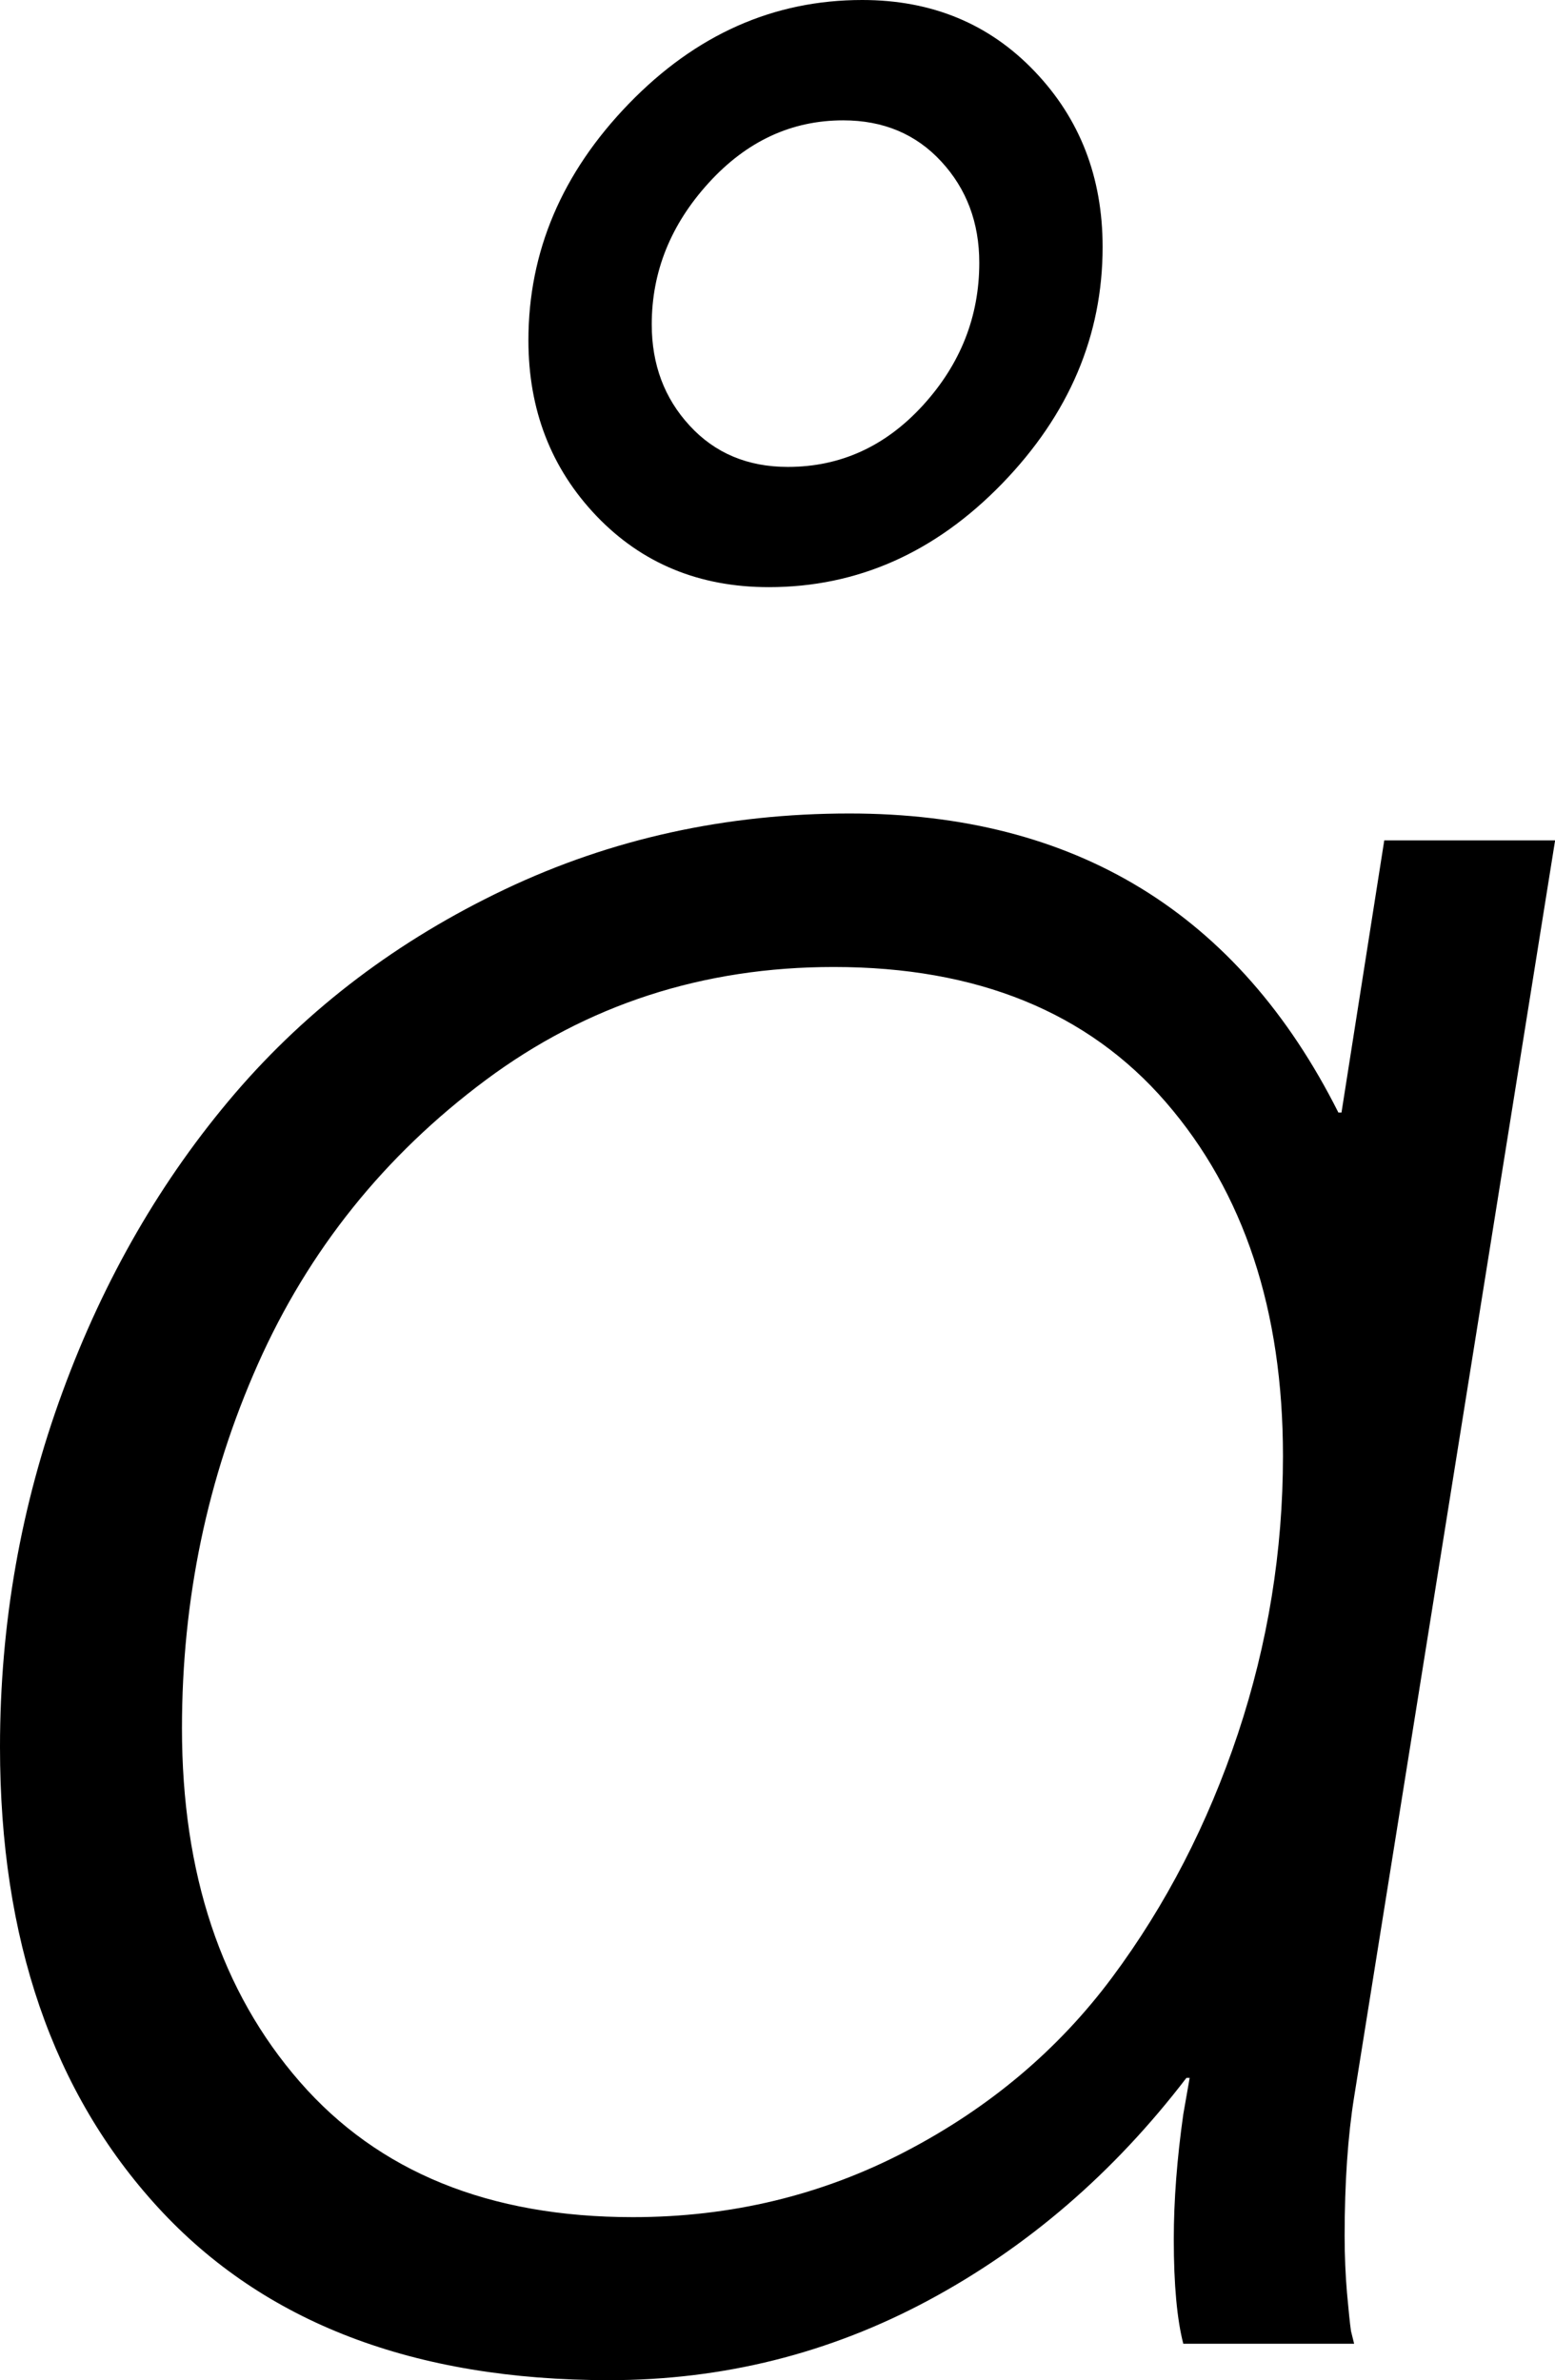 <svg width="14.399" height="22.031" viewBox="1.494 -43.726 14.399 22.031" xmlns="http://www.w3.org/2000/svg"><path d="M1.494 -27.554C1.494 -28.696 1.687 -29.792 2.073 -30.842C2.458 -31.892 2.991 -32.812 3.669 -33.604C4.348 -34.395 5.181 -35.024 6.167 -35.493C7.153 -35.962 8.218 -36.196 9.36 -36.196C11.45 -36.196 12.959 -35.273 13.887 -33.428L13.916 -33.428L14.312 -35.947L15.894 -35.947L14.033 -24.316C13.975 -23.955 13.945 -23.525 13.945 -23.027C13.945 -22.842 13.953 -22.666 13.967 -22.5C13.982 -22.334 13.994 -22.217 14.004 -22.148L14.033 -22.031L12.451 -22.031C12.393 -22.256 12.363 -22.578 12.363 -22.998C12.363 -23.359 12.393 -23.745 12.451 -24.155L12.51 -24.492L12.48 -24.492C11.807 -23.613 11.011 -22.927 10.093 -22.434C9.175 -21.941 8.188 -21.694 7.134 -21.694C5.327 -21.694 3.936 -22.227 2.959 -23.291C1.982 -24.355 1.494 -25.776 1.494 -27.554ZM3.179 -27.729C3.179 -26.382 3.542 -25.291 4.27 -24.456C4.998 -23.621 6.025 -23.203 7.354 -23.203C8.262 -23.203 9.104 -23.406 9.88 -23.811C10.657 -24.216 11.294 -24.753 11.792 -25.422C12.29 -26.091 12.678 -26.843 12.957 -27.678C13.235 -28.513 13.374 -29.37 13.374 -30.249C13.374 -31.597 13.013 -32.688 12.29 -33.523C11.567 -34.358 10.542 -34.775 9.214 -34.775C8.003 -34.775 6.929 -34.426 5.991 -33.728C5.054 -33.03 4.351 -32.153 3.882 -31.099C3.413 -30.044 3.179 -28.921 3.179 -27.729ZM6.387 -40.576C6.387 -41.396 6.697 -42.126 7.317 -42.766C7.937 -43.406 8.657 -43.726 9.478 -43.726C10.122 -43.726 10.654 -43.506 11.074 -43.066C11.494 -42.627 11.704 -42.085 11.704 -41.44C11.704 -40.62 11.394 -39.89 10.774 -39.25C10.154 -38.611 9.434 -38.291 8.613 -38.291C7.969 -38.291 7.437 -38.511 7.017 -38.95C6.597 -39.39 6.387 -39.932 6.387 -40.576ZM7.529 -40.723C7.529 -40.352 7.646 -40.039 7.881 -39.785C8.115 -39.531 8.418 -39.404 8.789 -39.404C9.277 -39.404 9.695 -39.595 10.042 -39.976C10.388 -40.356 10.562 -40.796 10.562 -41.294C10.562 -41.665 10.444 -41.978 10.21 -42.231C9.976 -42.485 9.673 -42.612 9.302 -42.612C8.823 -42.612 8.408 -42.419 8.057 -42.034C7.705 -41.648 7.529 -41.211 7.529 -40.723ZM7.529 -40.723"></path></svg>